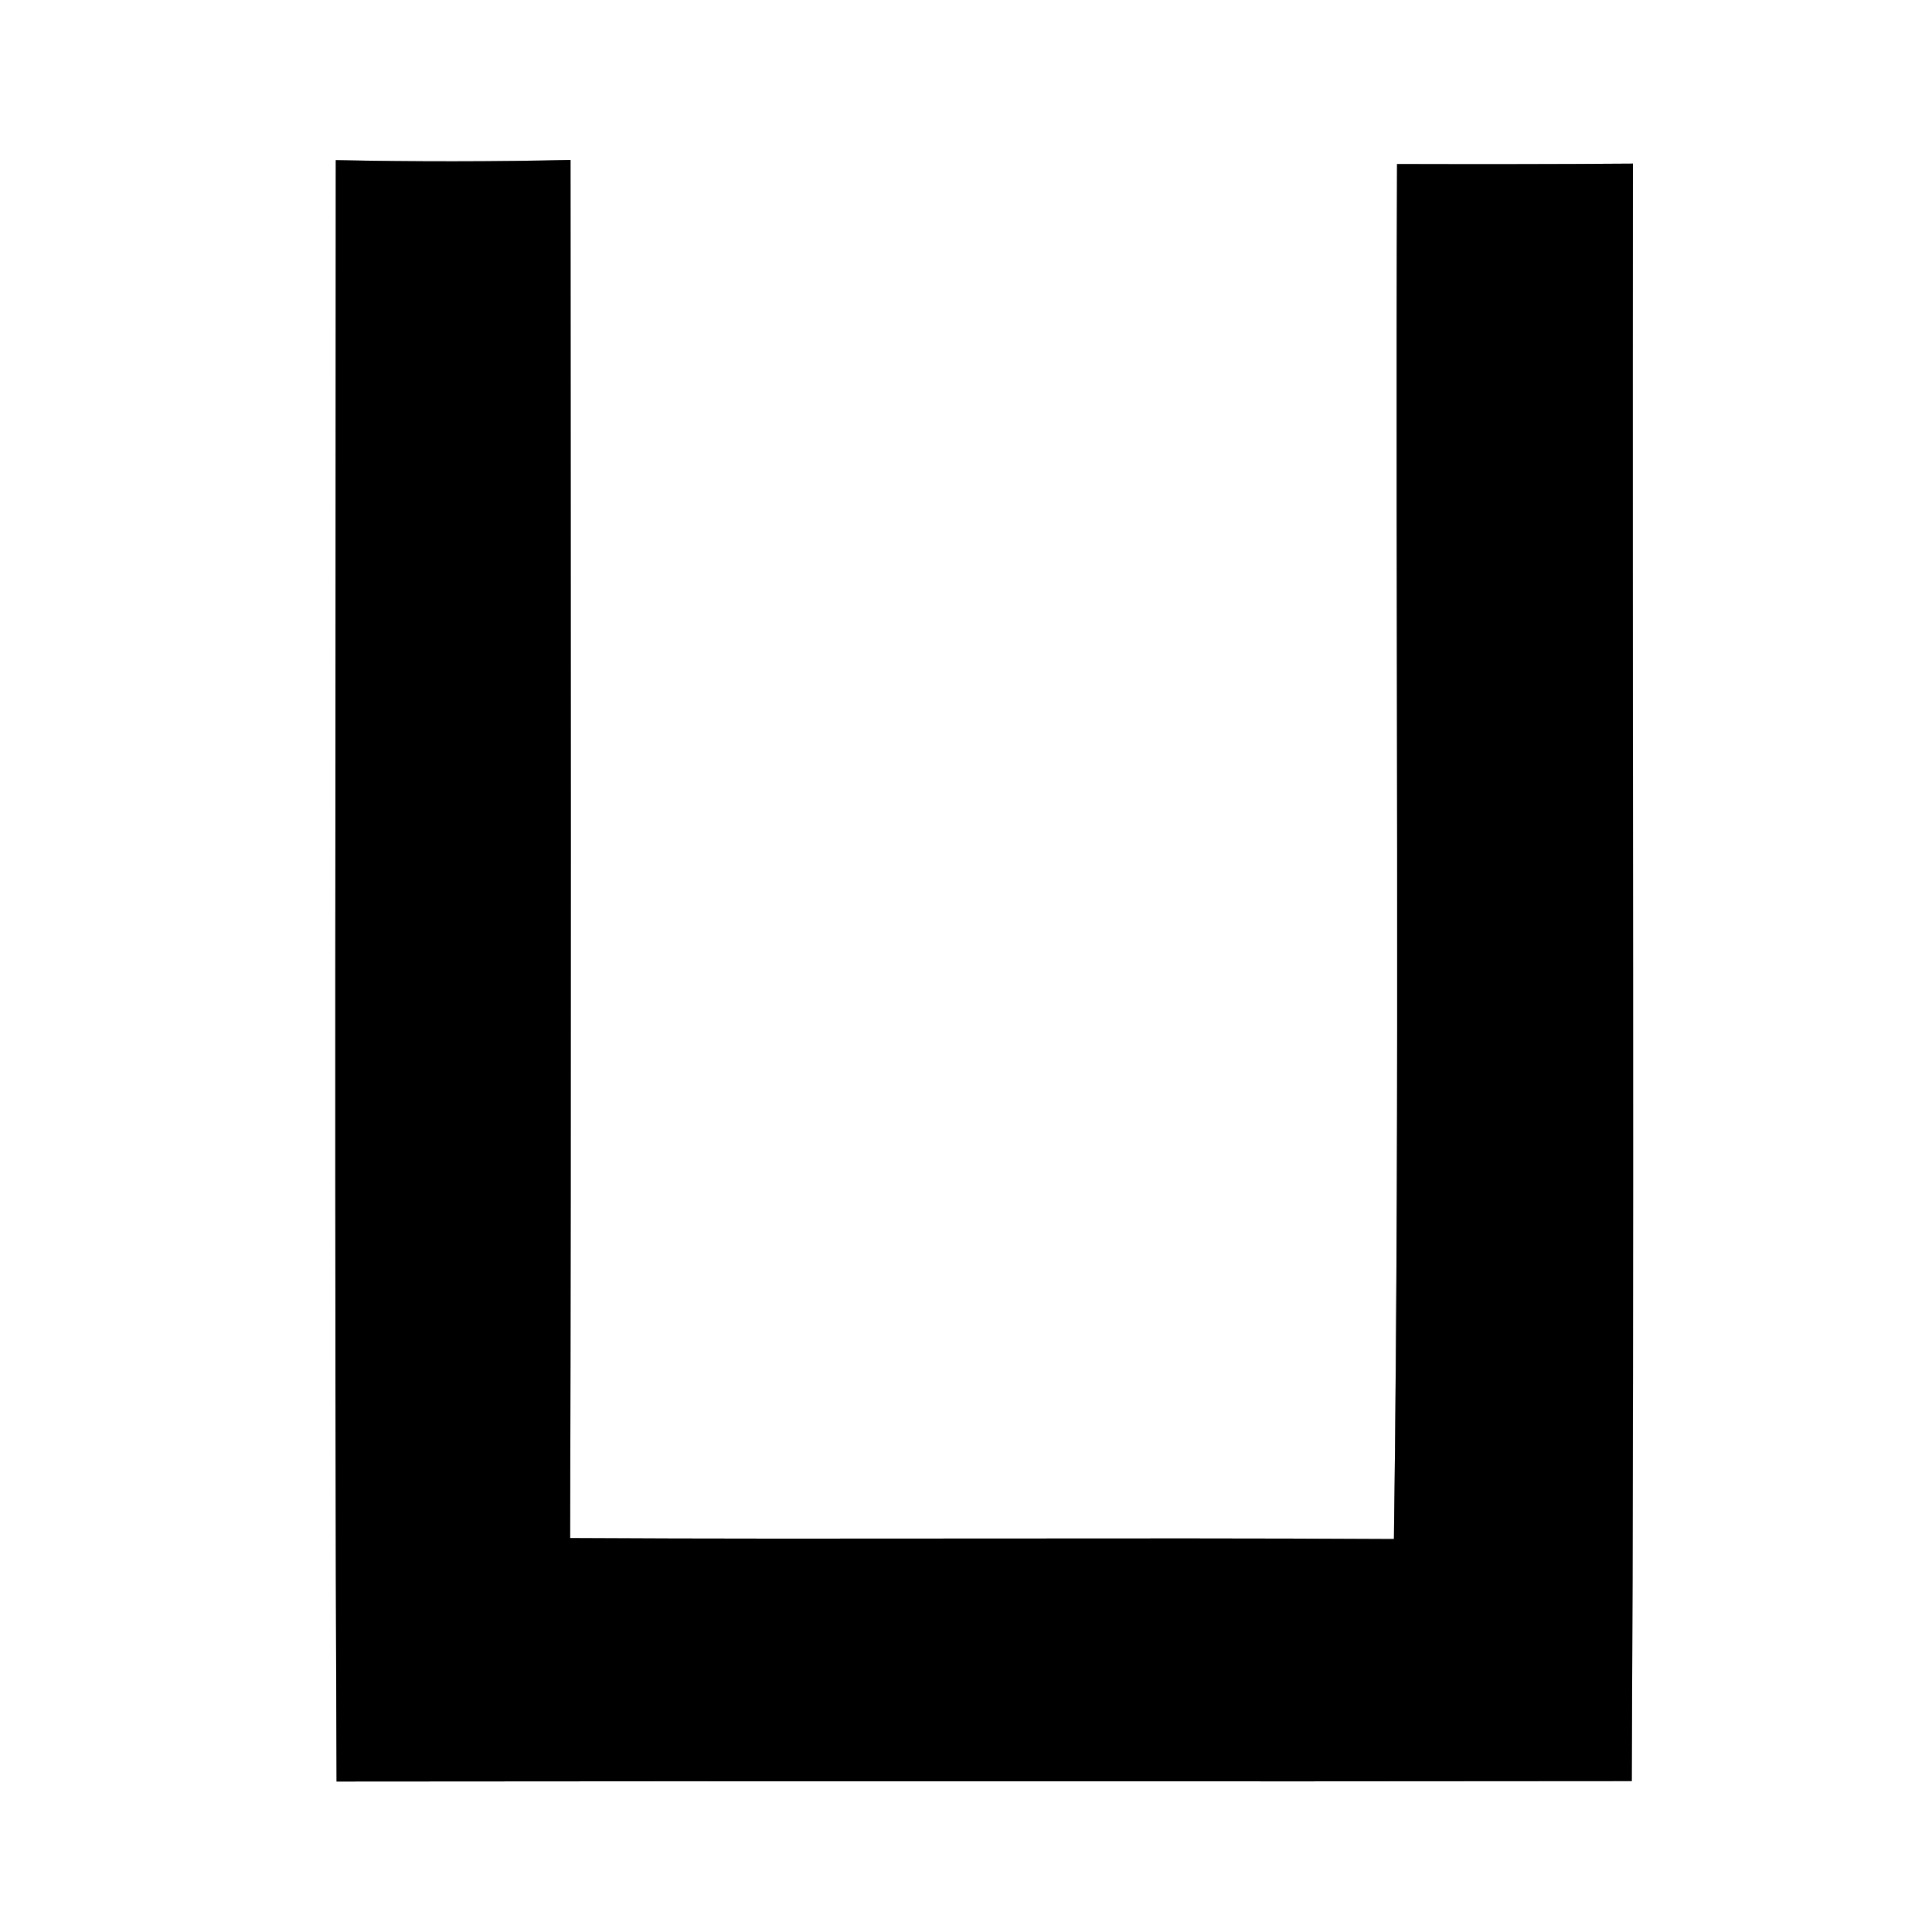 <?xml version="1.0" encoding="UTF-8" ?>
<!DOCTYPE svg PUBLIC "-//W3C//DTD SVG 1.1//EN" "http://www.w3.org/Graphics/SVG/1.1/DTD/svg11.dtd">
<svg width="100pt" height="100pt" viewBox="0 0 100 100" version="1.1" xmlns="http://www.w3.org/2000/svg">
<rect x="0" y="0" width="100" height="100" fill="#808080" stroke="none"/>
<g id="#ffffffff">
<path fill="#ffffff" opacity="1.00" d=" M 0.00 0.00 L 100.00 0.00 L 100.00 100.00 L 0.00 100.00 L 0.00 0.00 M 17.38 8.29 C 17.38 36.26 17.30 64.24 17.42 92.21 C 39.77 92.18 62.11 92.22 84.46 92.19 C 84.60 64.29 84.48 36.38 84.52 8.47 C 80.45 8.50 76.38 8.50 72.31 8.49 C 72.22 32.21 72.47 55.94 72.15 79.66 C 57.94 79.58 43.72 79.69 29.51 79.61 C 29.57 55.83 29.54 32.06 29.53 8.28 C 25.48 8.37 21.43 8.37 17.38 8.29 Z" />
</g>
<g id="#000000ff">
<path fill="#000000" opacity="1.00" d=" M 17.38 8.29 C 21.43 8.37 25.48 8.37 29.53 8.28 C 29.54 32.06 29.57 55.83 29.51 79.61 C 43.72 79.69 57.94 79.58 72.15 79.66 C 72.47 55.94 72.22 32.21 72.31 8.49 C 76.38 8.50 80.45 8.50 84.52 8.47 C 84.48 36.38 84.60 64.29 84.46 92.19 C 62.11 92.22 39.77 92.18 17.42 92.21 C 17.30 64.24 17.38 36.26 17.38 8.29 Z" />
</g>
</svg>
